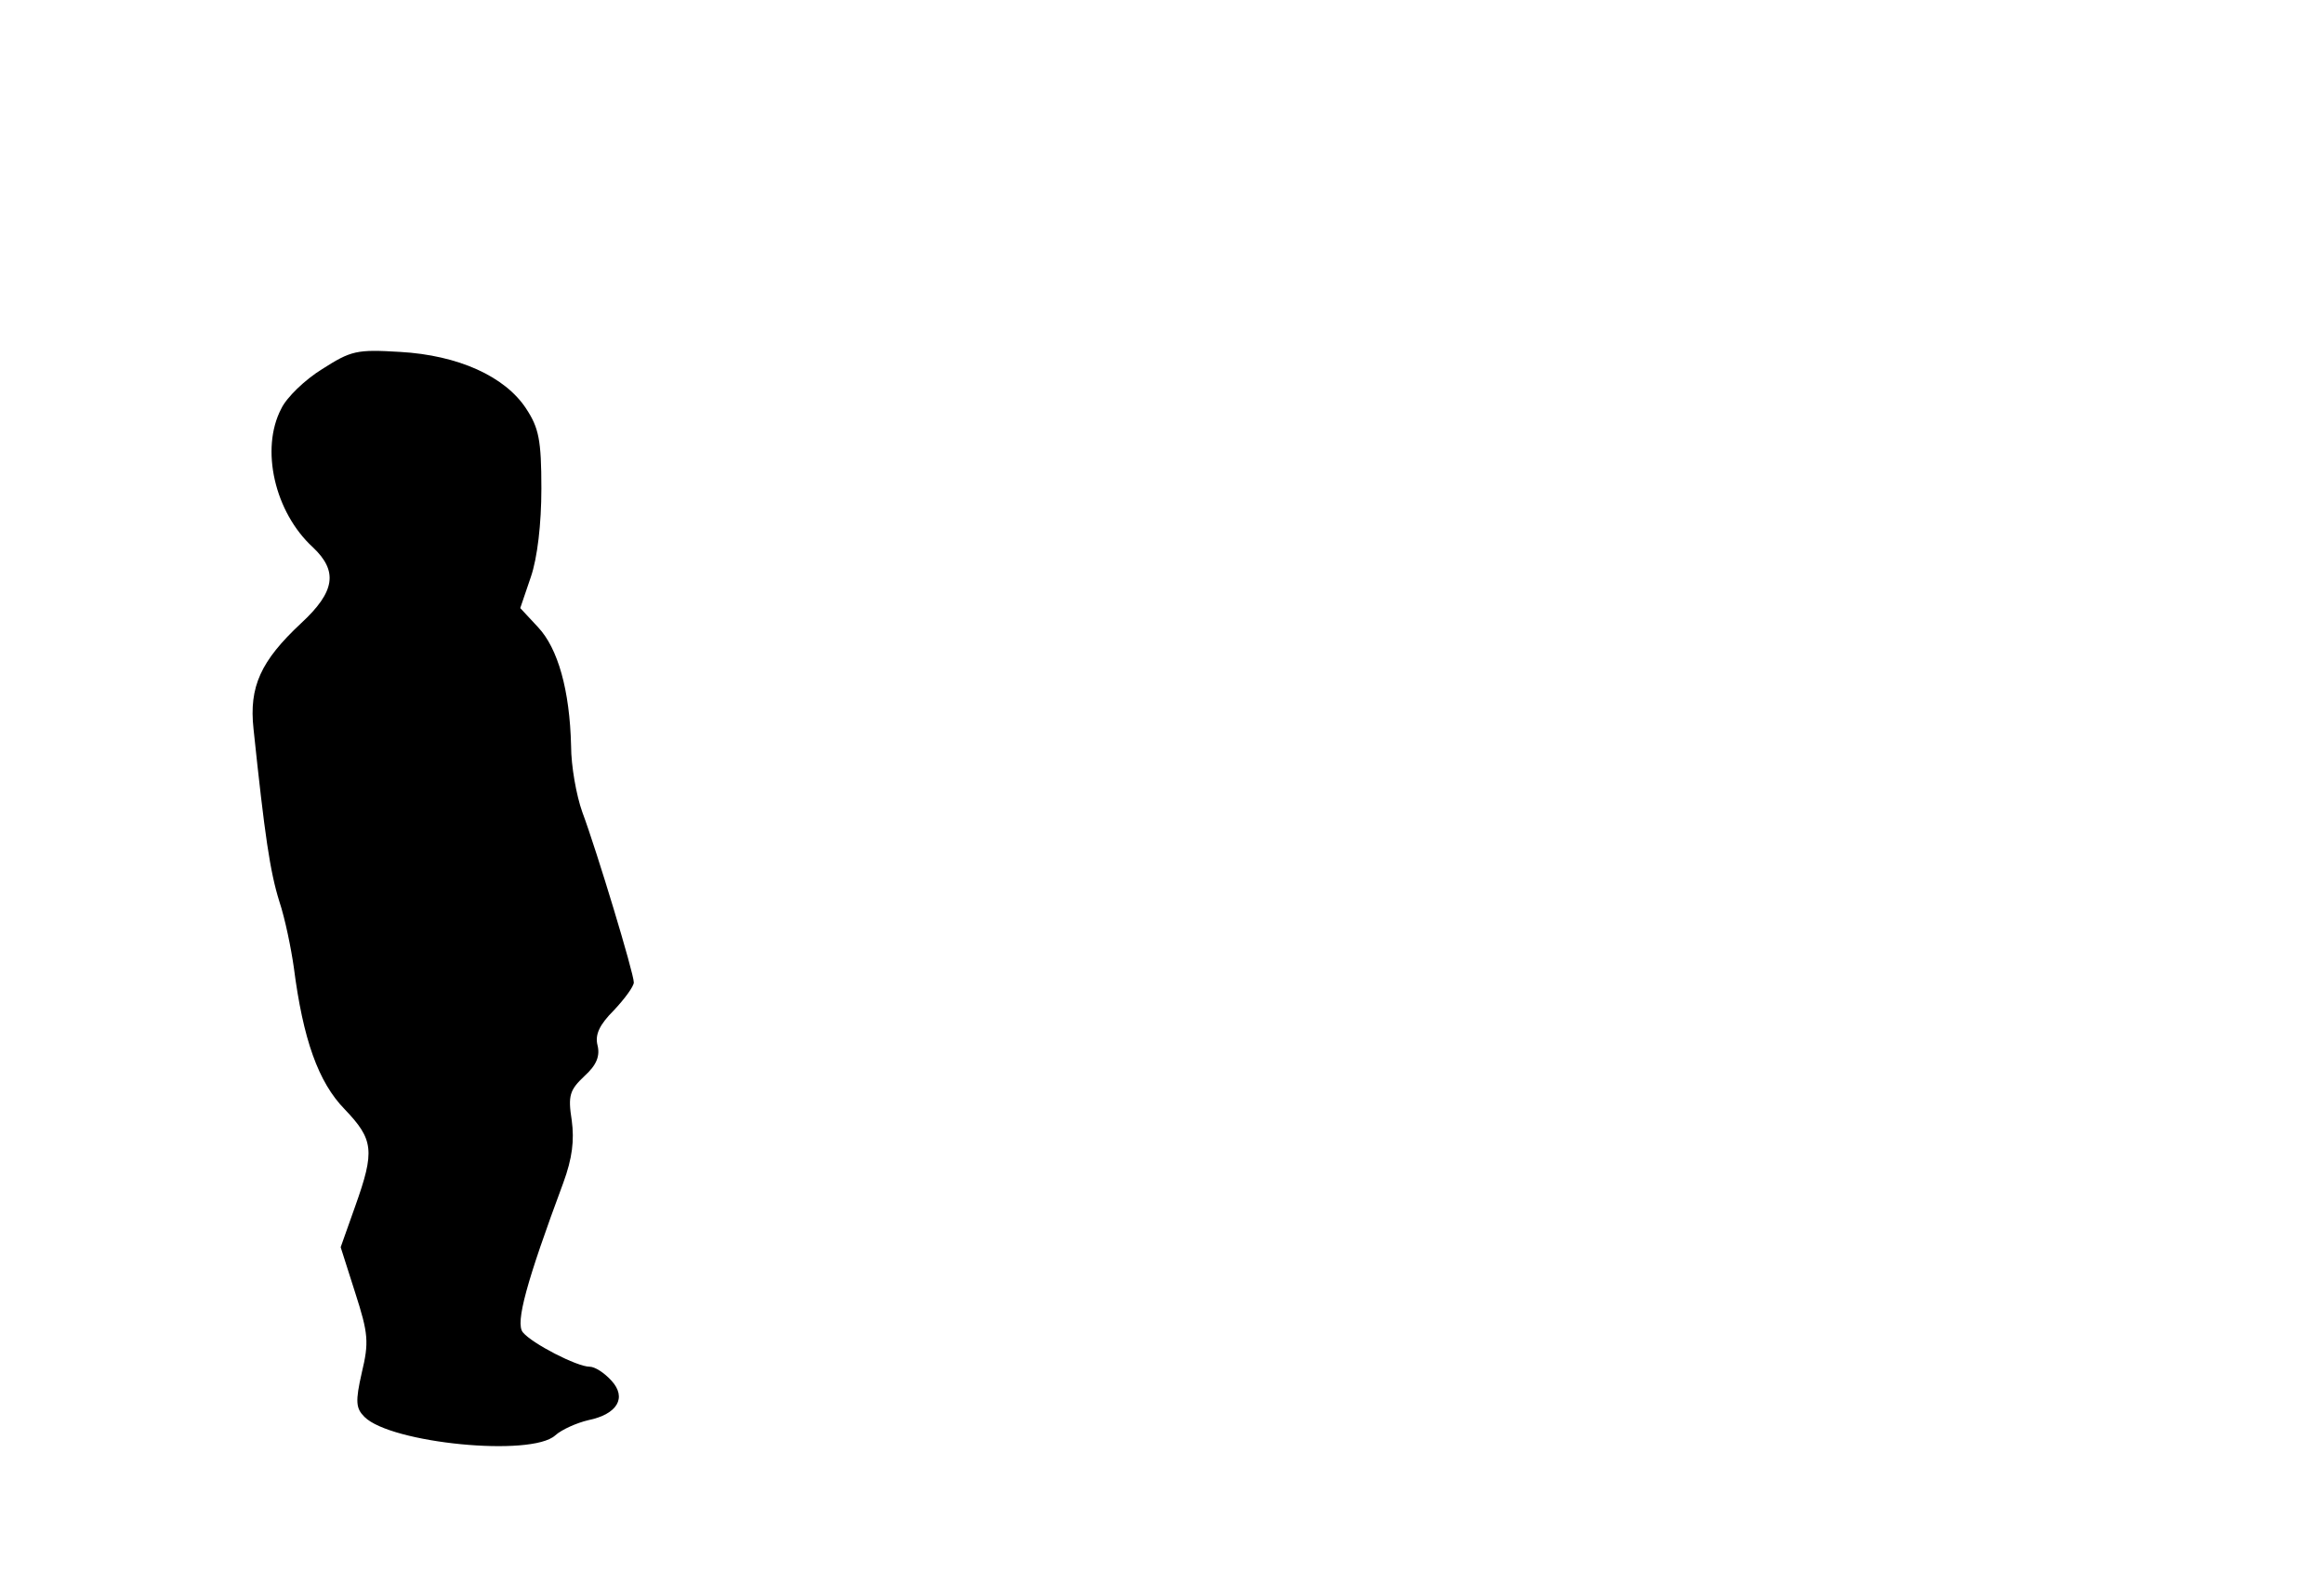 <?xml version="1.0" standalone="no"?>
<!DOCTYPE svg PUBLIC "-//W3C//DTD SVG 20010904//EN"
 "http://www.w3.org/TR/2001/REC-SVG-20010904/DTD/svg10.dtd">
<svg version="1.0" xmlns="http://www.w3.org/2000/svg"
 width="352pt" height="240pt" viewBox="0 0 352 240"
 preserveAspectRatio="xMidYMid meet">
<g transform="translate(0,240) scale(0.1,-0.1)"
fill="#000000" stroke="none">
<path d="M488 1841 c-26 -16 -54 -43 -62 -60 -32 -61 -10 -157 48 -210 38 -36
34 -67 -18 -115 -61 -57 -79 -96 -72 -160 17 -162 25 -216 39 -261 9 -27 18
-72 22 -100 14 -109 37 -174 77 -215 44 -46 46 -63 16 -147 l-22 -62 22 -69
c20 -62 21 -75 10 -121 -10 -44 -9 -54 4 -67 40 -40 253 -61 289 -28 10 9 33
19 50 23 44 9 59 34 35 60 -11 12 -25 21 -33 21 -19 0 -87 35 -101 52 -12 14
6 78 61 226 14 38 17 65 13 95 -6 38 -3 46 19 67 19 17 24 31 20 47 -4 16 3
31 25 53 16 17 30 36 30 42 0 14 -56 199 -78 258 -9 25 -17 70 -17 100 -2 85
-20 148 -50 180 l-27 29 16 47 c10 29 16 81 16 134 0 74 -4 92 -23 121 -32 49
-103 81 -191 86 -66 4 -74 2 -118 -26z"/>
</g>
</svg>
